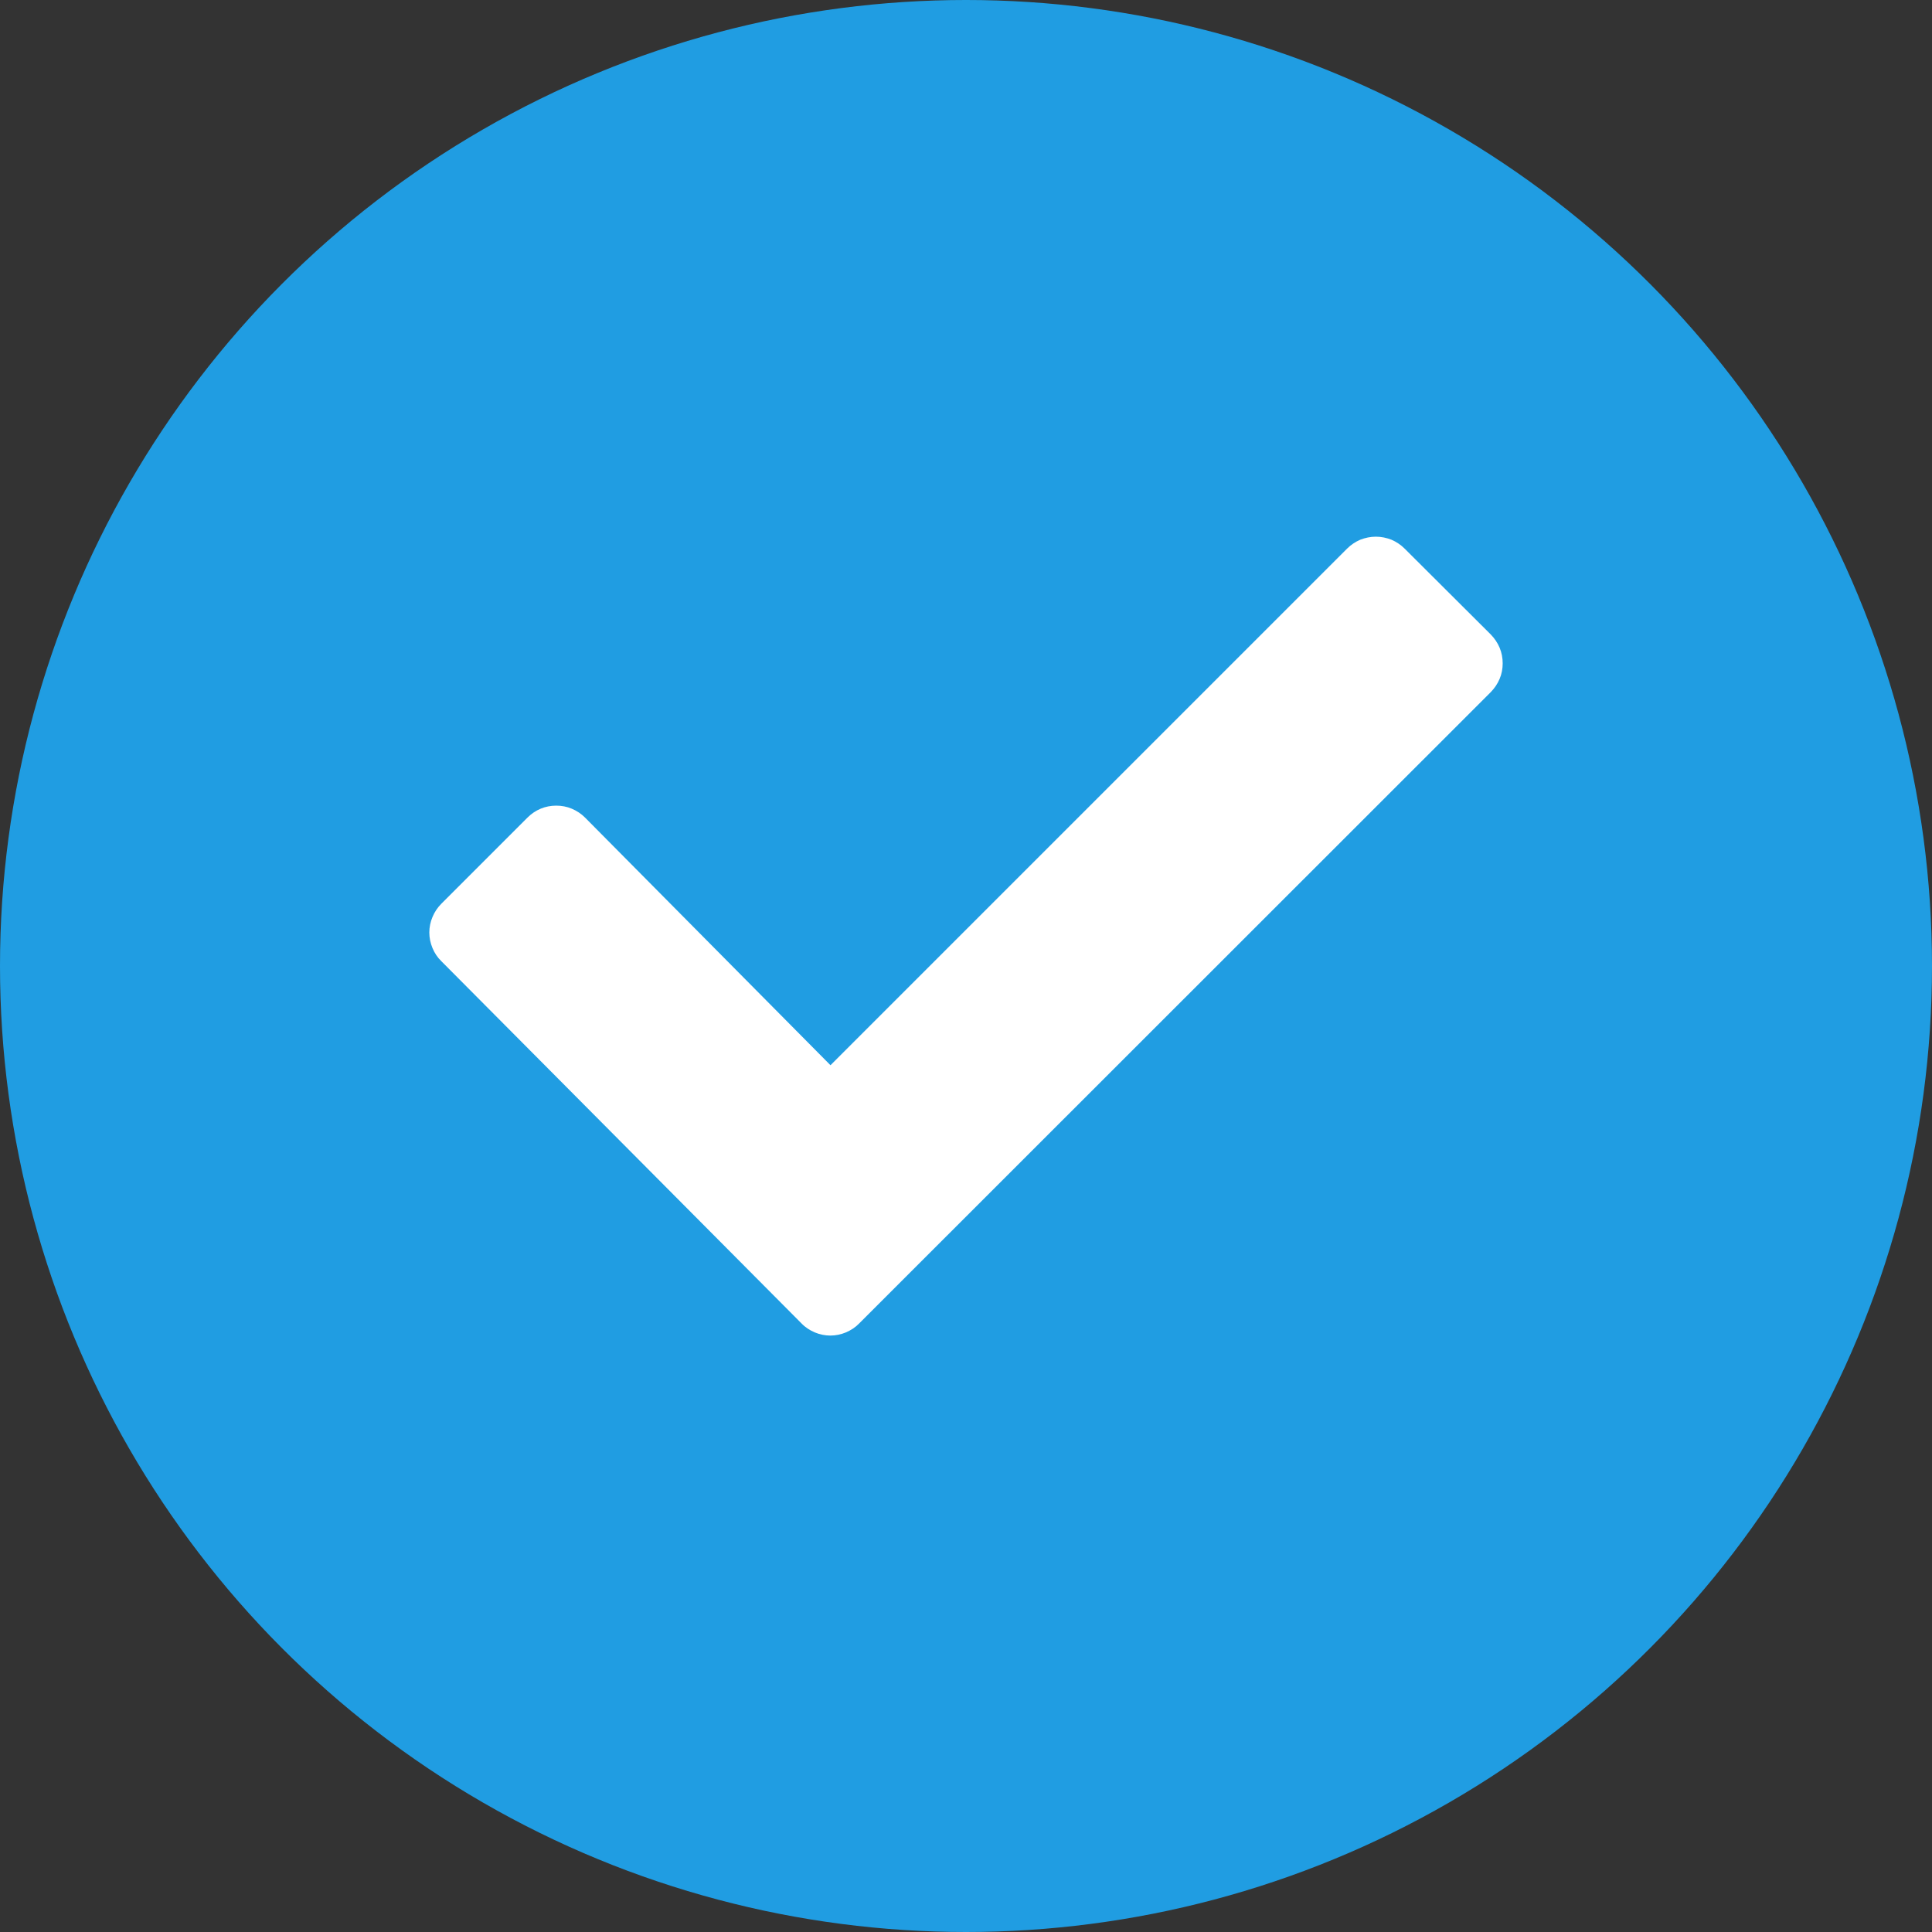 <svg width="14" height="14" viewBox="0 0 14 14" fill="none" xmlns="http://www.w3.org/2000/svg">
<rect x="0" y="0" width="14" height="14" fill="#333333" stroke="none"/>
<circle cx="7" cy="7" r="7" fill="#209DE2"/>
<path d="M10.803 4.598L10.178 3.975C10.151 3.948 10.118 3.926 10.083 3.911C10.047 3.897 10.009 3.889 9.97 3.889C9.931 3.889 9.893 3.897 9.857 3.911C9.822 3.926 9.789 3.948 9.762 3.975L6.018 7.719L4.239 5.924C4.212 5.897 4.179 5.875 4.143 5.86C4.108 5.845 4.069 5.838 4.031 5.838C3.992 5.838 3.954 5.845 3.918 5.86C3.882 5.875 3.85 5.897 3.823 5.924L3.198 6.549C3.17 6.577 3.149 6.609 3.134 6.645C3.119 6.68 3.111 6.719 3.111 6.757C3.111 6.796 3.119 6.834 3.134 6.87C3.149 6.906 3.17 6.938 3.198 6.965L5.809 9.591C5.836 9.619 5.869 9.64 5.904 9.655C5.94 9.67 5.978 9.678 6.017 9.678C6.056 9.678 6.094 9.67 6.13 9.655C6.165 9.64 6.198 9.619 6.225 9.591L10.803 5.015C10.83 4.987 10.852 4.955 10.867 4.919C10.882 4.884 10.889 4.845 10.889 4.807C10.889 4.768 10.882 4.73 10.867 4.694C10.852 4.658 10.83 4.626 10.803 4.598Z" fill="white"/>
</svg>
